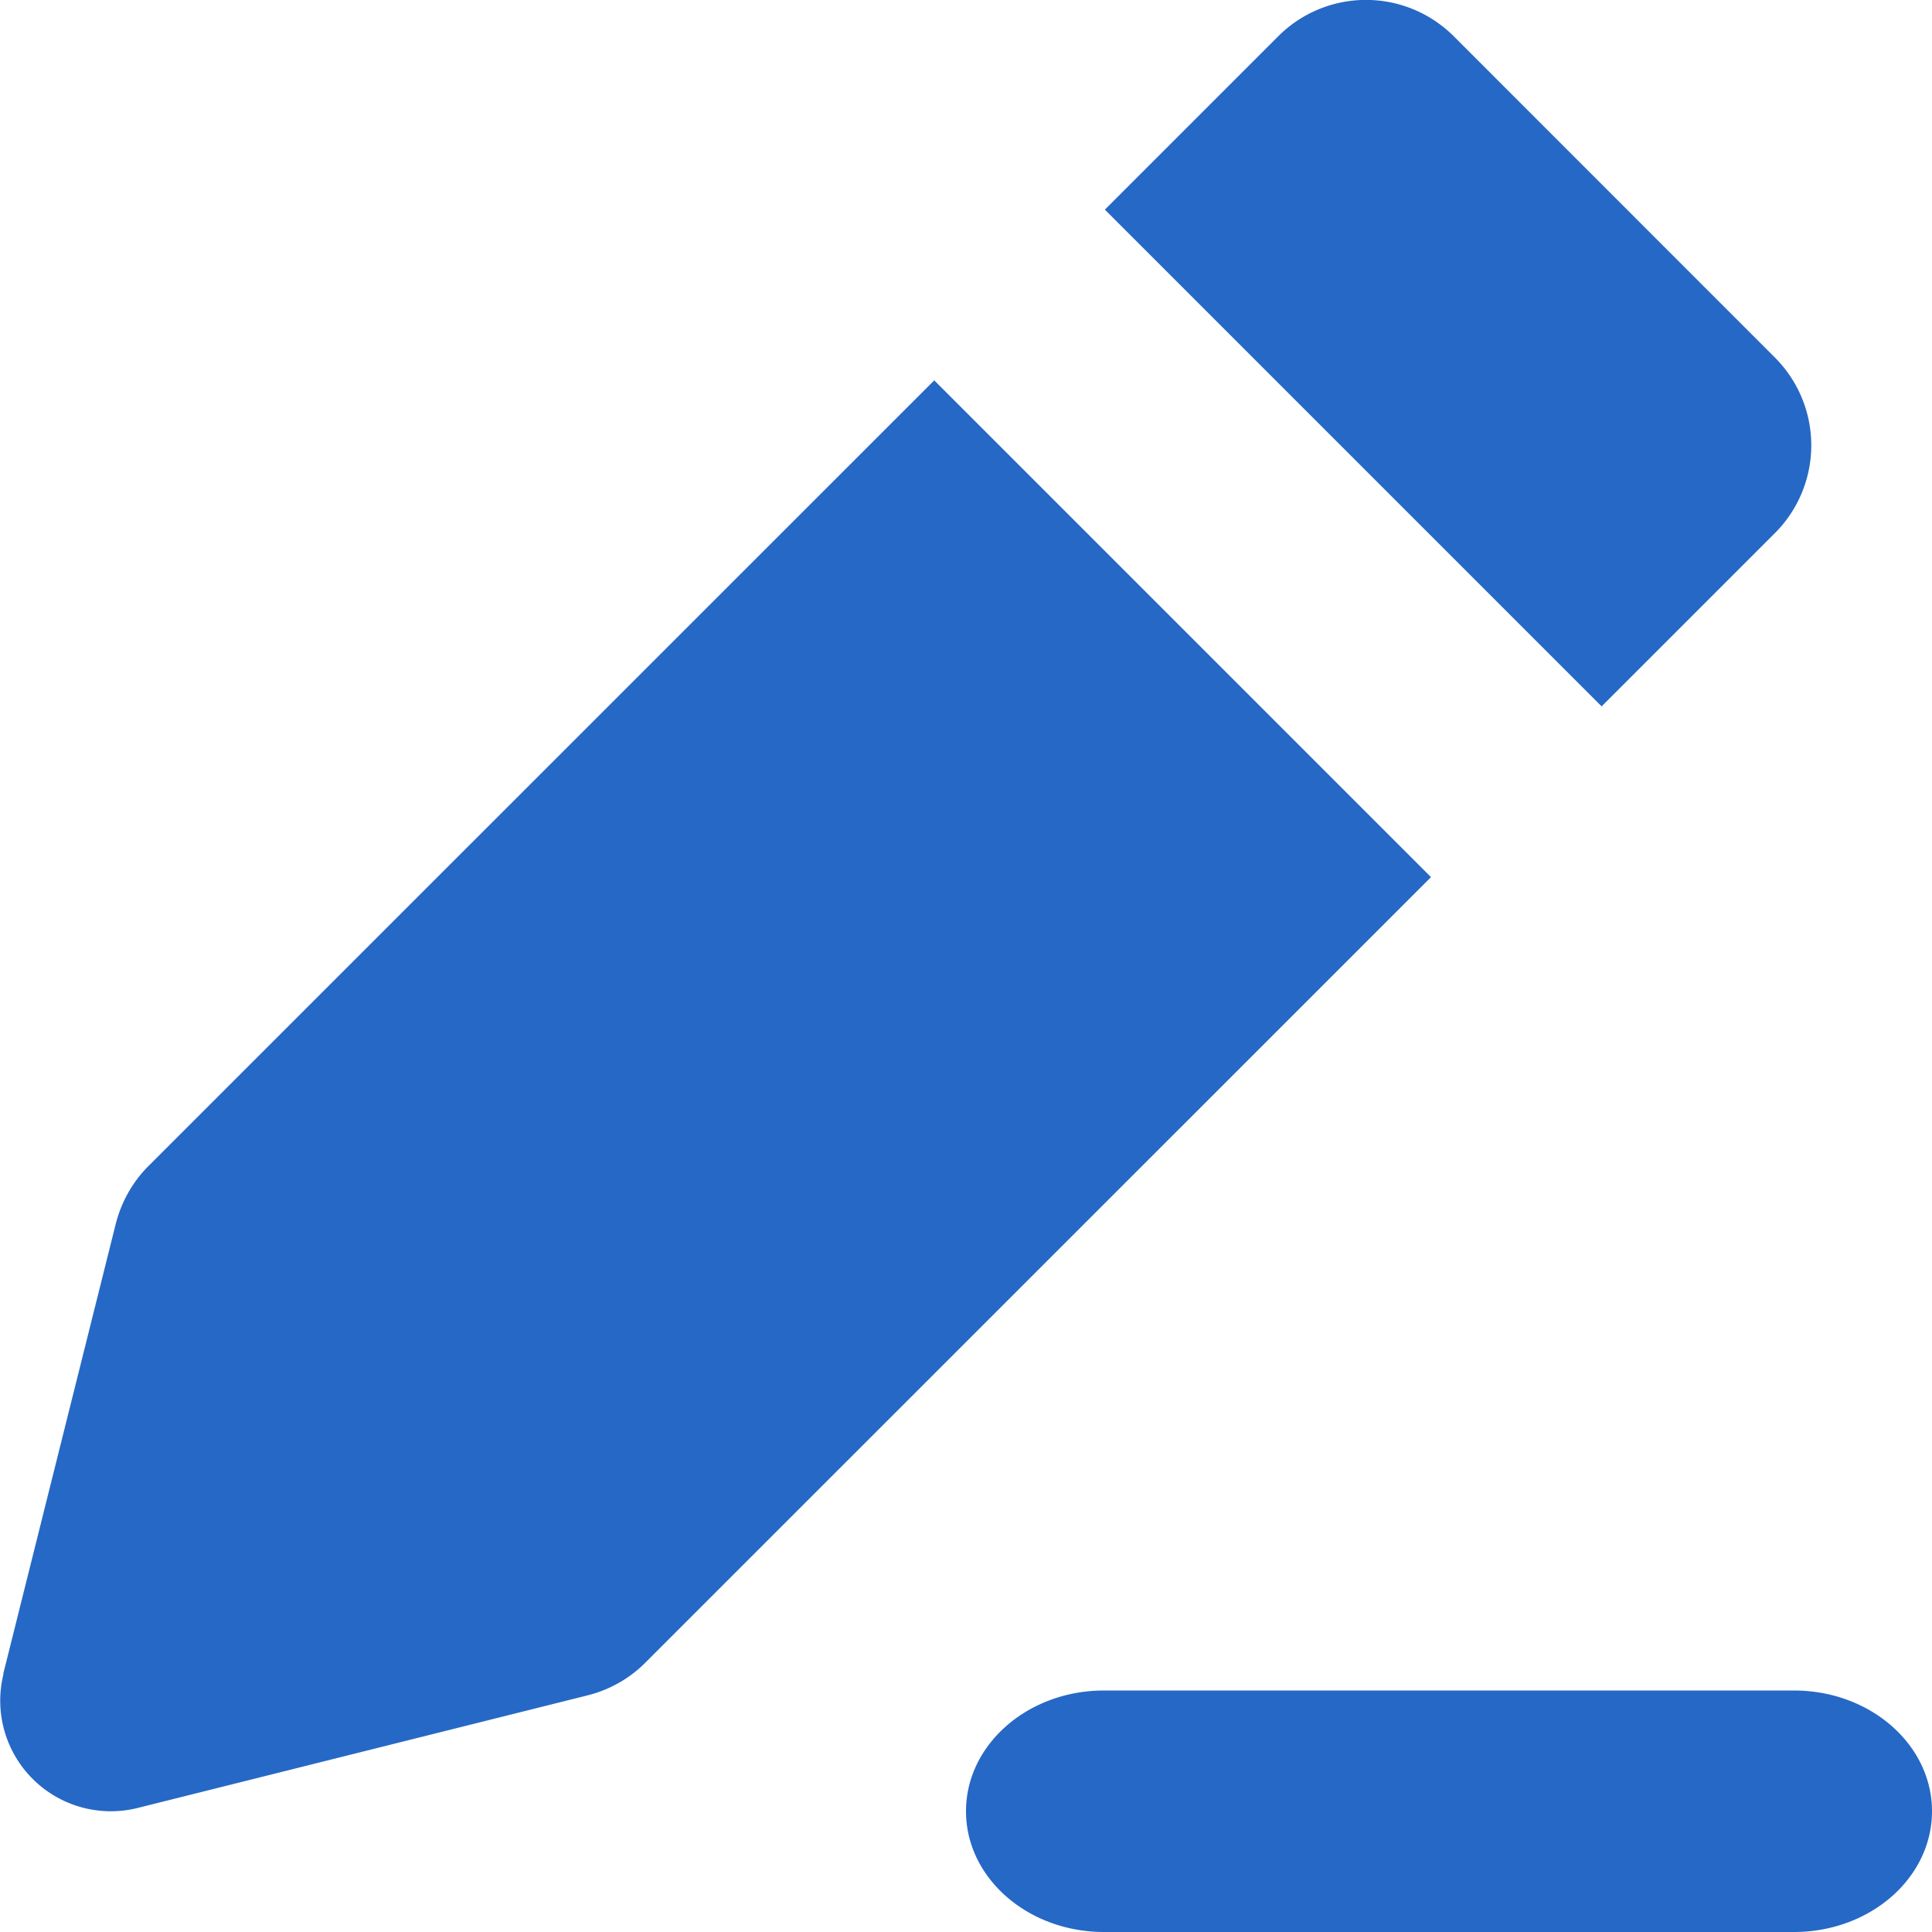 <svg xmlns="http://www.w3.org/2000/svg" fill="none" viewBox="0 0 16 16" class="acv-icon"><g fill="#2668C5" clip-path="url(#a)"><path d="M13.264 5.85 9.15 1.736 10.585.301a1.028 1.028 0 0 1 1.455 0l2.659 2.66a1.028 1.028 0 0 1 0 1.454L13.264 5.85ZM.027 13.862l.932-3.728c.046-.18.139-.346.27-.477L7.737 3.15l4.114 4.114-6.507 6.506a1.028 1.028 0 0 1-.477.27l-3.728.933a.916.916 0 0 1-1.11-1.11ZM8 15c0-.552.512-1 1.143-1h5.714c.631 0 1.143.448 1.143 1s-.512 1-1.143 1H9.143C8.512 16 8 15.552 8 15Z"/></g><defs><clipPath id="a"><path fill="#fff" d="M0 0h16v16H0z"/></clipPath></defs></svg>